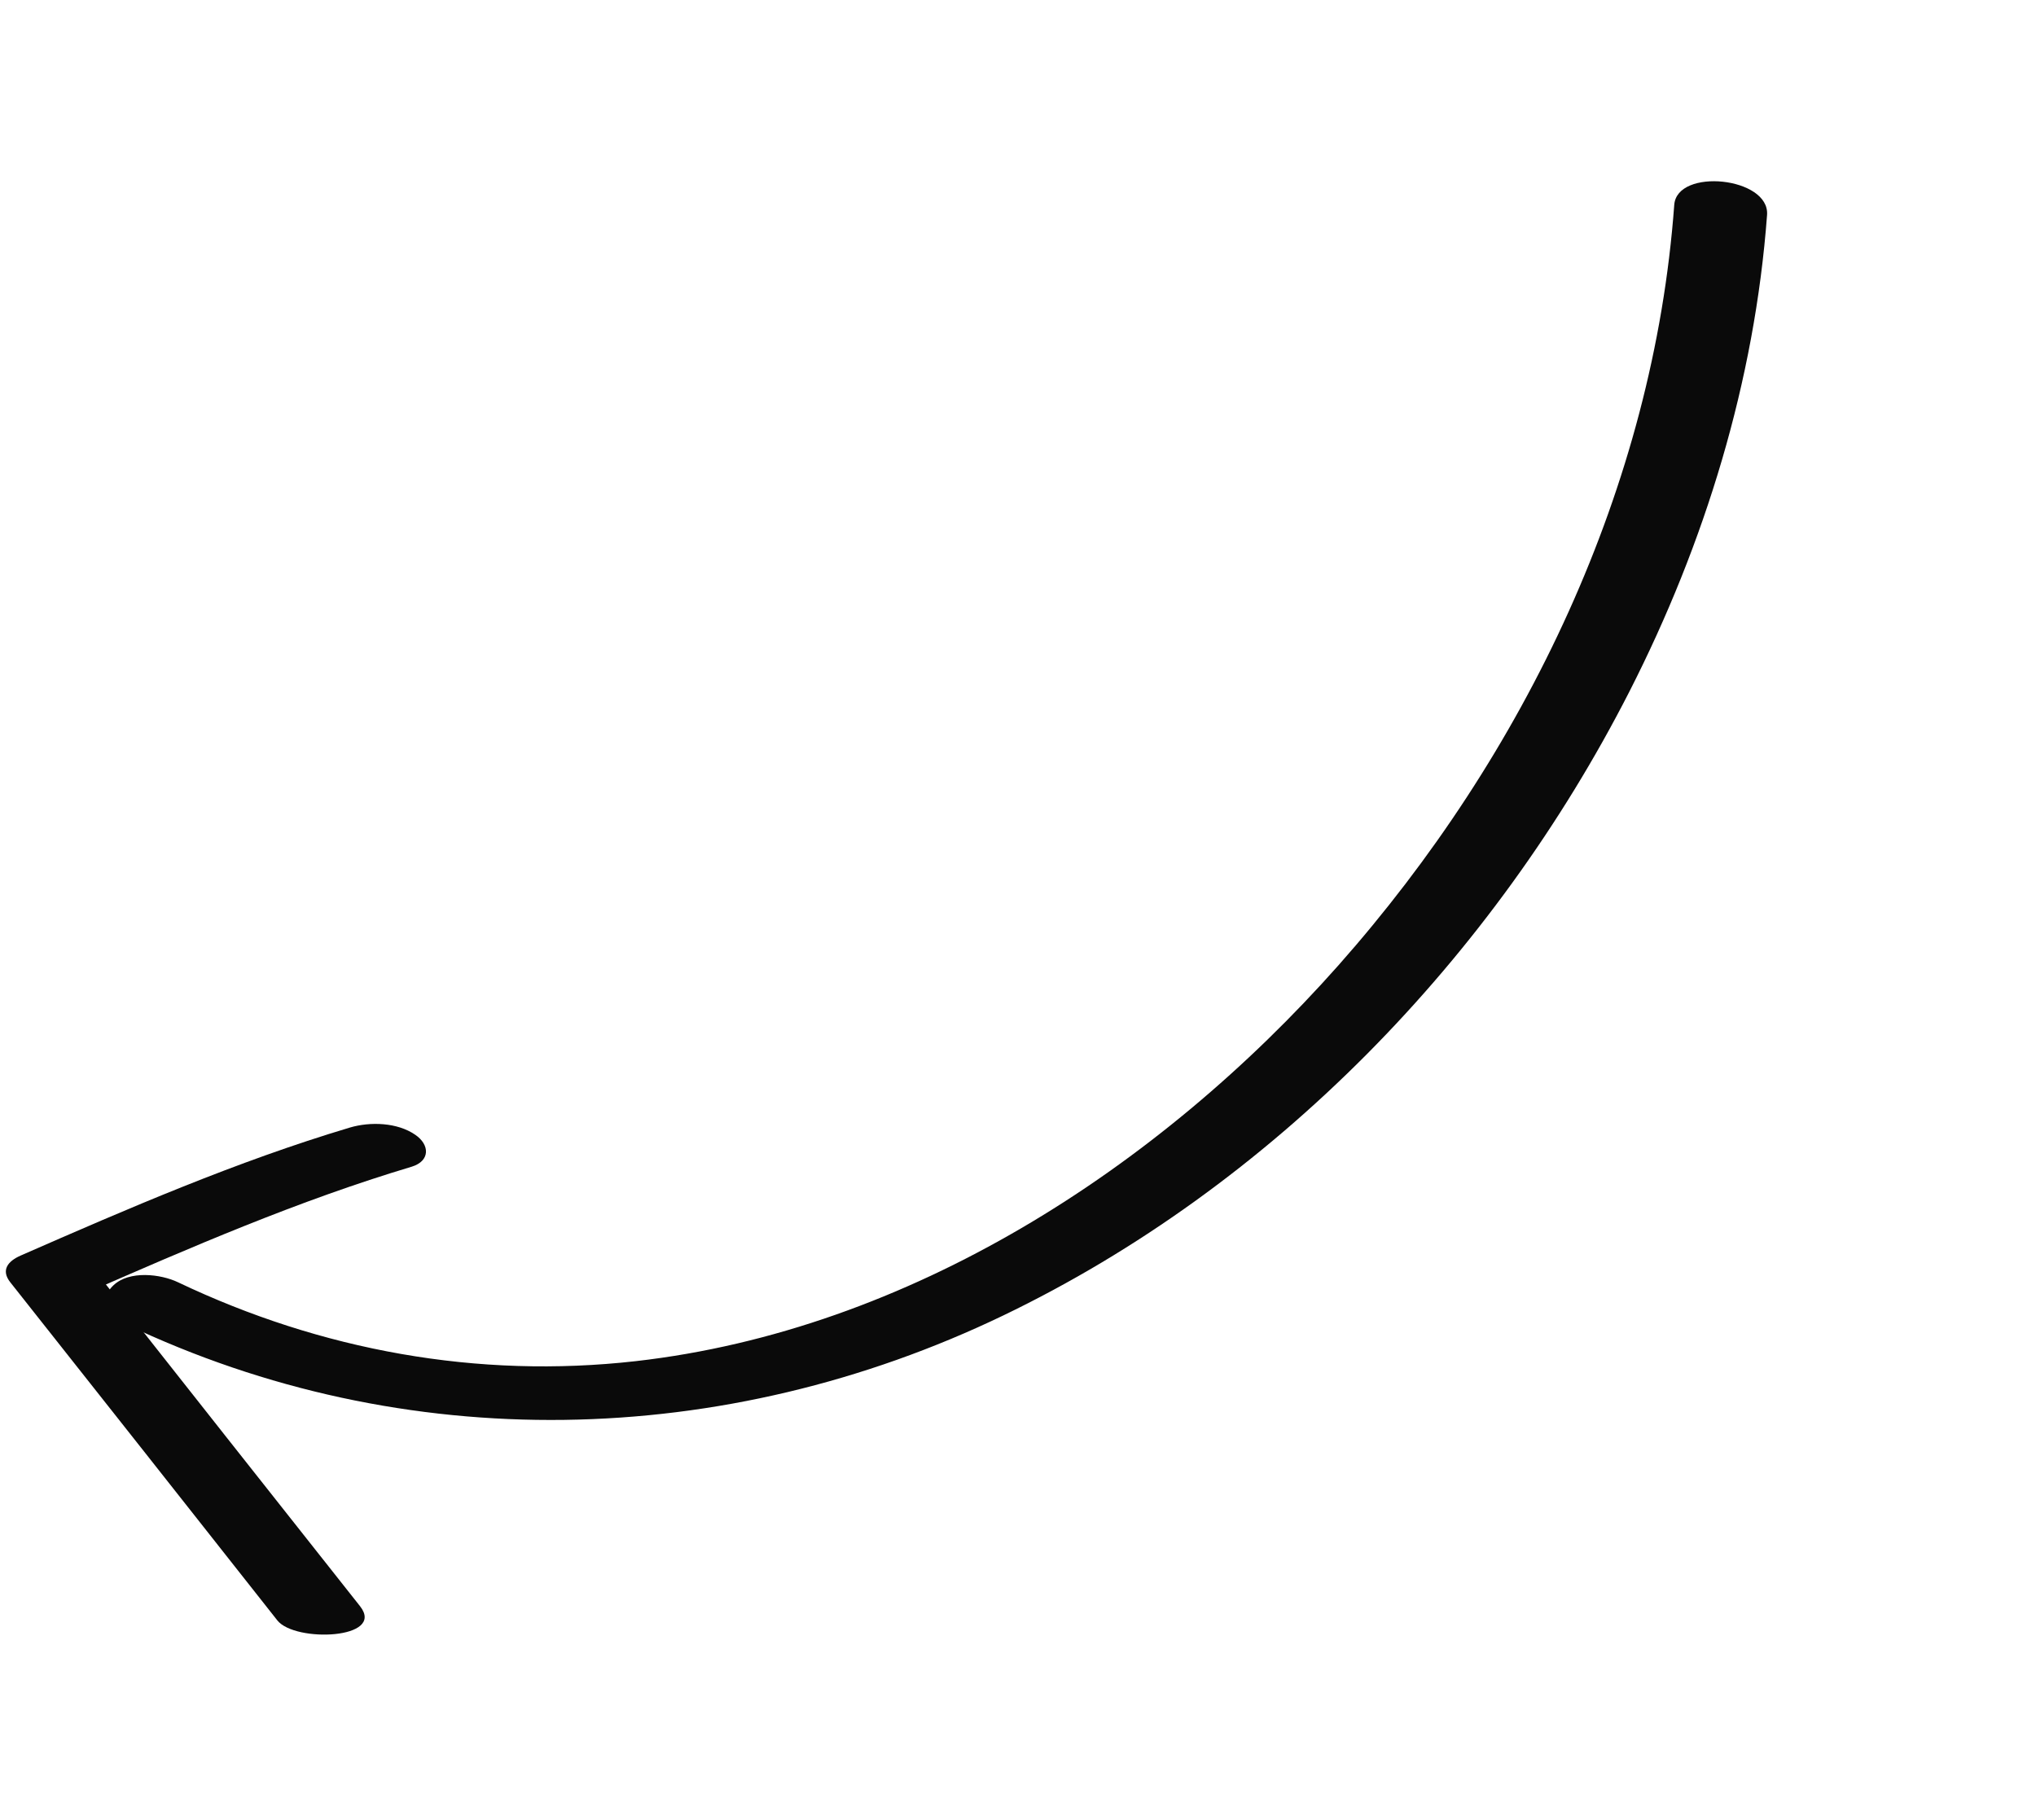 <svg width="198" height="177" viewBox="0 0 198 177" fill="none" xmlns="http://www.w3.org/2000/svg">
<g clip-path="url(#clip0)">
<path d="M12.232 128.787C39.362 141.7 70.439 140.974 97.533 127.958C123.779 115.34 145.289 93.067 158.458 67.262C165.815 52.829 170.645 37.063 171.846 20.904C172.113 17.223 163.099 16.297 162.82 19.92C160.812 47.332 148.319 73.385 130.163 93.886C112.669 113.625 88.413 129.361 61.824 132.385C46.435 134.126 31.224 131.337 17.326 124.719C15.615 123.897 12.57 123.553 11.045 124.998C9.504 126.422 10.645 128.036 12.232 128.787Z" fill="#0A0A0A"/>
<path d="M34.015 109.668C23.032 112.955 12.509 117.512 2.018 122.111C0.772 122.655 0.059 123.526 1.003 124.718C9.662 135.654 18.318 146.627 26.973 157.601C28.695 159.775 37.518 159.423 35.022 156.228C26.346 145.271 17.707 134.318 9.052 123.345C8.703 124.2 8.37 125.076 8.041 125.914C18.532 121.316 29.056 116.759 40.038 113.472C41.857 112.916 41.798 111.33 40.388 110.371C38.646 109.164 36.009 109.075 34.015 109.668Z" fill="#0A0A0A"/>
</g>
</svg>
